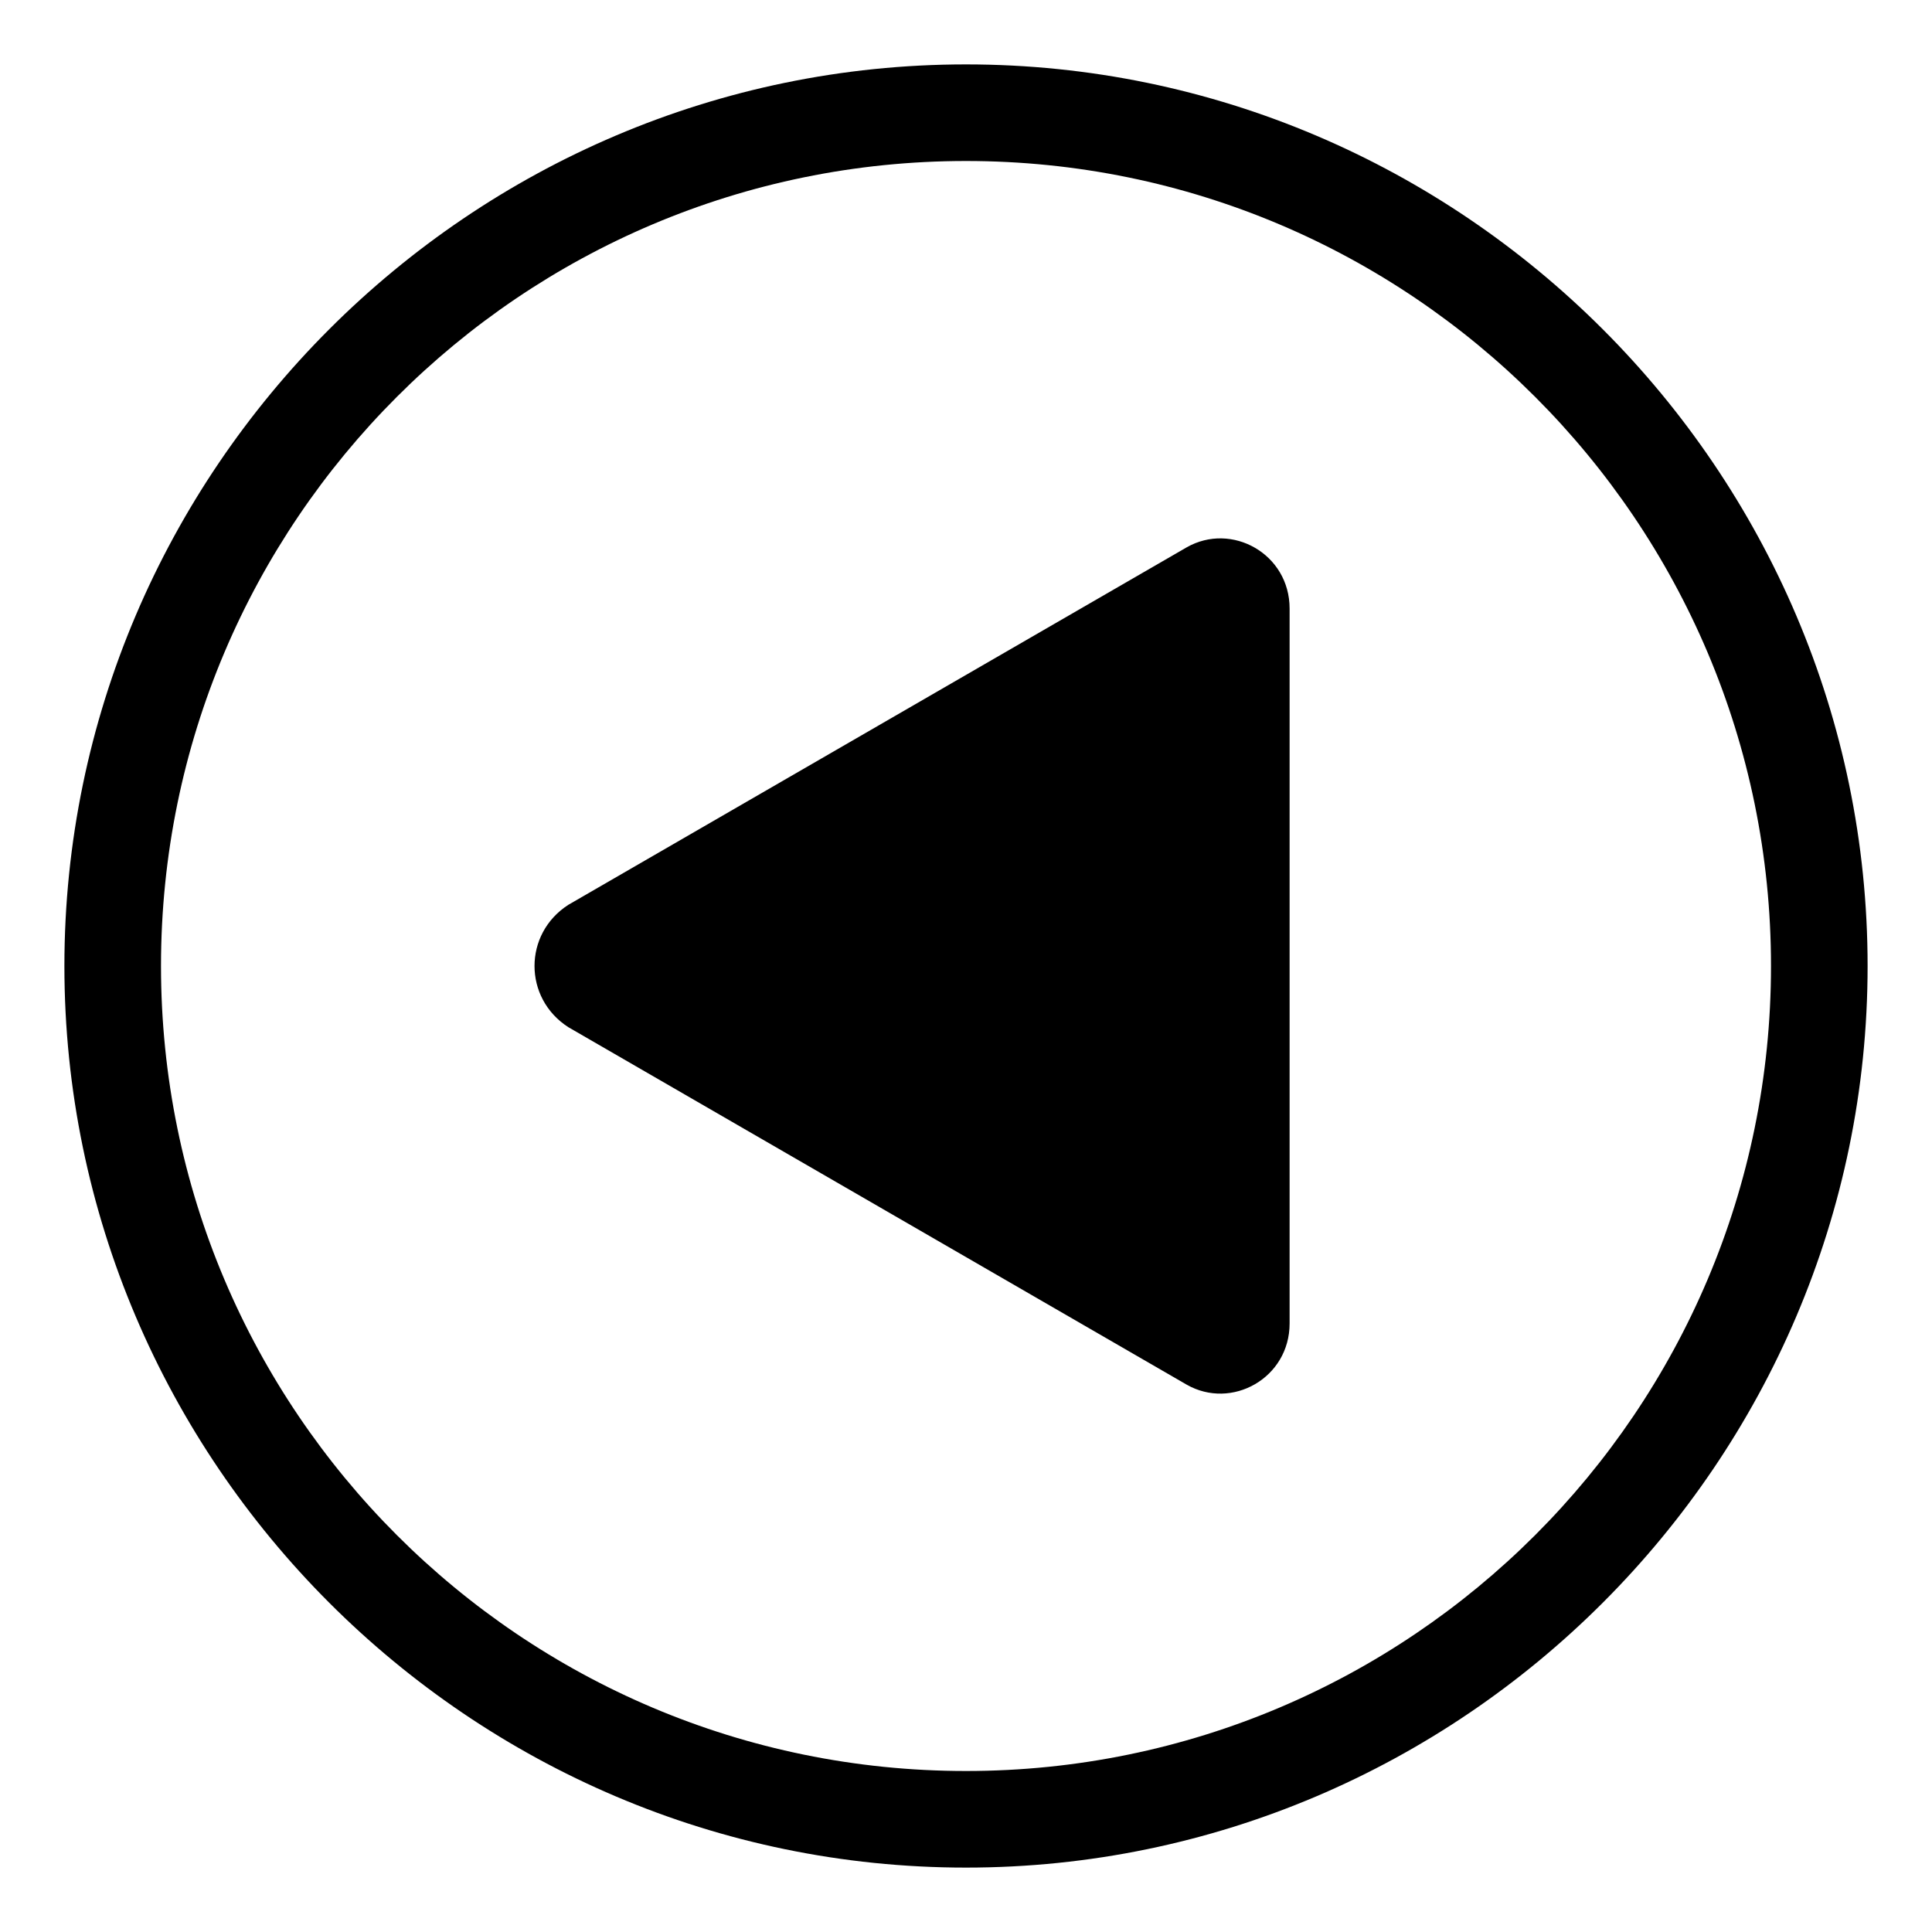 <?xml version="1.0" encoding="UTF-8"?>
<svg width="60px" height="60px" viewBox="0 0 60 60" version="1.1" xmlns="http://www.w3.org/2000/svg" xmlns:xlink="http://www.w3.org/1999/xlink">
    <!-- Generator: Sketch 50.2 (55047) - http://www.bohemiancoding.com/sketch -->
    <title>Arrow</title>
    <desc>Created with Sketch.</desc>
    <defs></defs>
    <g id="Arrow" stroke="none" stroke-width="1" fill="none" fill-rule="evenodd">
        <g id="Group" transform="translate(2, 2)" fill="#000000" fill-rule="nonzero">
            <path d="M37,29.9 L17.8,41 C16.4,41.8 14.6,40.8 14.6,39.1 L14.6,16.9 C14.6,15.2 16.4,14.2 17.8,15 L37,26.1 C38.4,27 38.4,29 37,29.9 Z" id="Shape" transform="translate(26.325, 28) scale(-1, -1) translate(-26.325, -28) "></path>
            <path d="M28,56 C12.6,56 0,43.4 0,28 C0,12.6 12.6,0 28,0 C43.4,0 56,12.6 56,28 C56,43.4 43.4,56 28,56 Z M28,3 C14.2,3 3,14.2 3,28 C3,41.8 14.2,53 28,53 C41.8,53 53,41.8 53,28 C53,14.2 41.8,3 28,3 Z" id="Shape" transform="translate(28, 28) scale(-1, 1) translate(-28, -28) "></path>
        </g>
    </g>
</svg>